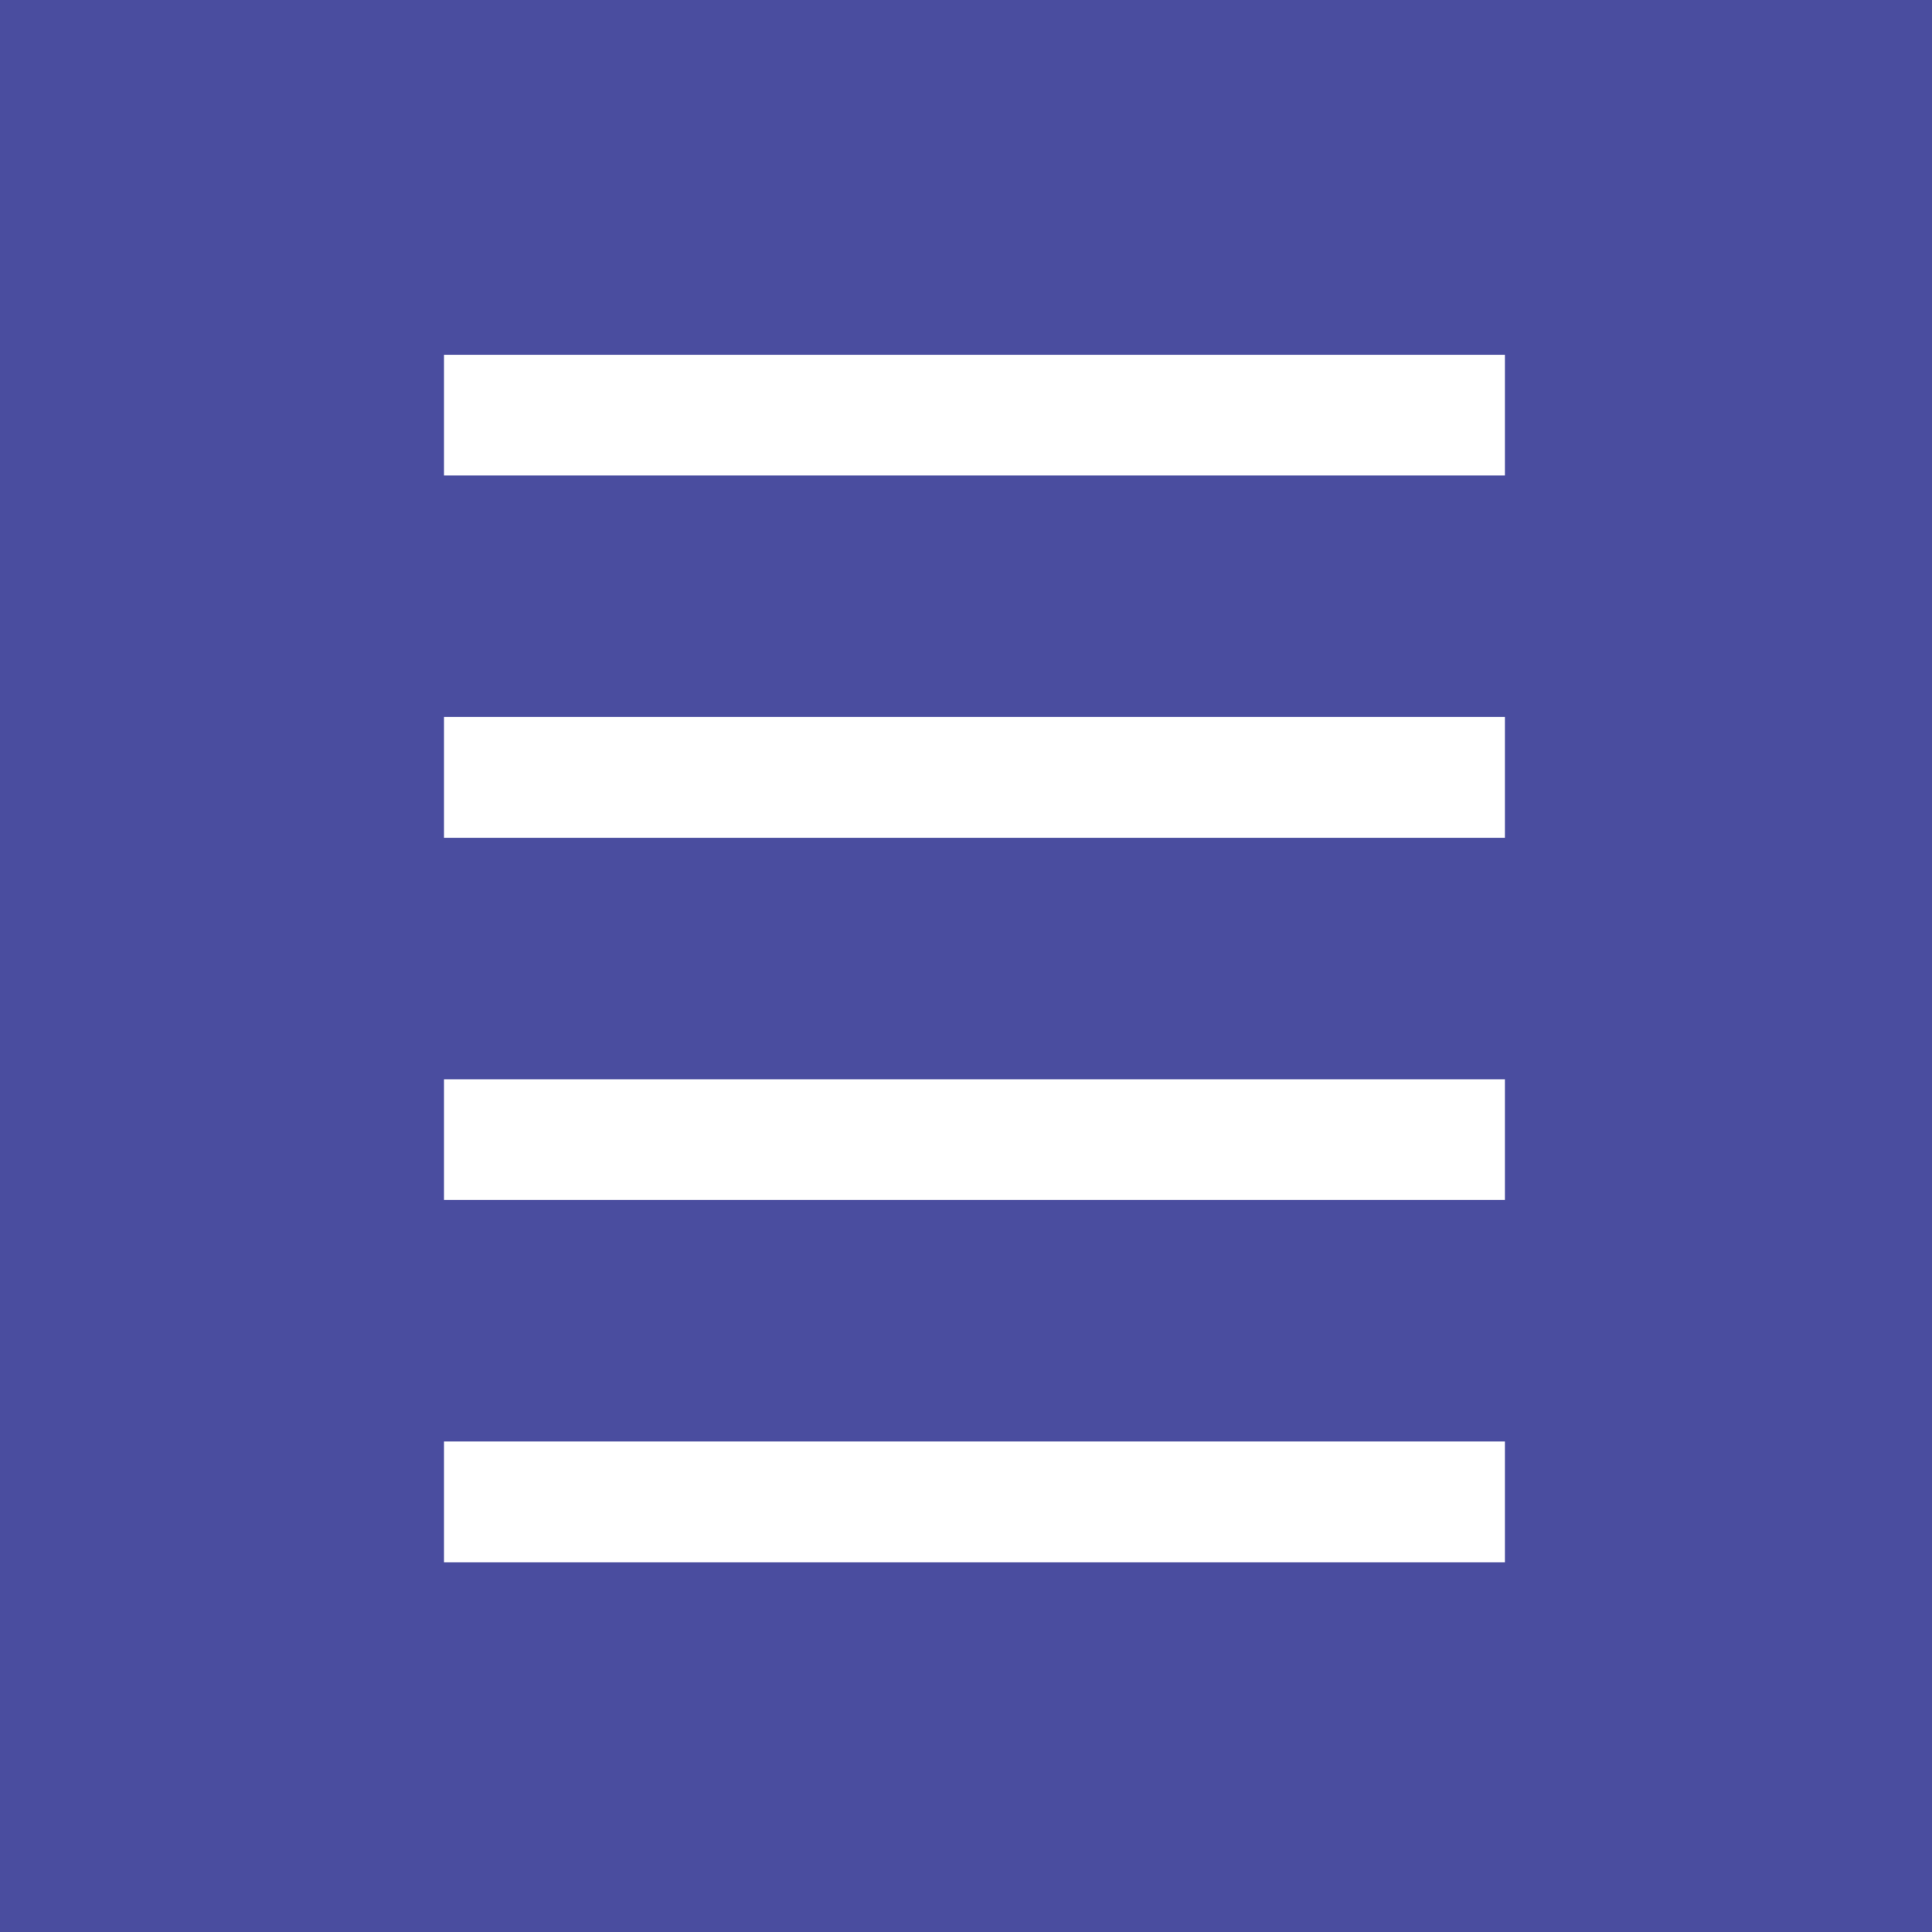 <svg xmlns="http://www.w3.org/2000/svg" width="16" height="16" viewBox="0 0 16 16">
  <g id="메모클릭" transform="translate(-106 -68)">
    <rect id="사각형_1889" data-name="사각형 1889" width="16" height="16" transform="translate(106 68)" fill="#4a4d9f"/>
    <path id="패스_2006" data-name="패스 2006" d="M-846.323,470.438h8.786" transform="translate(956 -399)" fill="none" stroke="#fff" stroke-width="1"/>
    <path id="패스_2007" data-name="패스 2007" d="M-846.323,470.438h8.786" transform="translate(956 -396)" fill="none" stroke="#fff" stroke-width="1"/>
    <path id="패스_2008" data-name="패스 2008" d="M-846.323,470.438h8.786" transform="translate(956 -393)" fill="none" stroke="#fff" stroke-width="1"/>
    <path id="패스_2009" data-name="패스 2009" d="M-846.323,470.438h8.786" transform="translate(956 -390)" fill="none" stroke="#fff" stroke-width="1"/>
  </g>
</svg>
